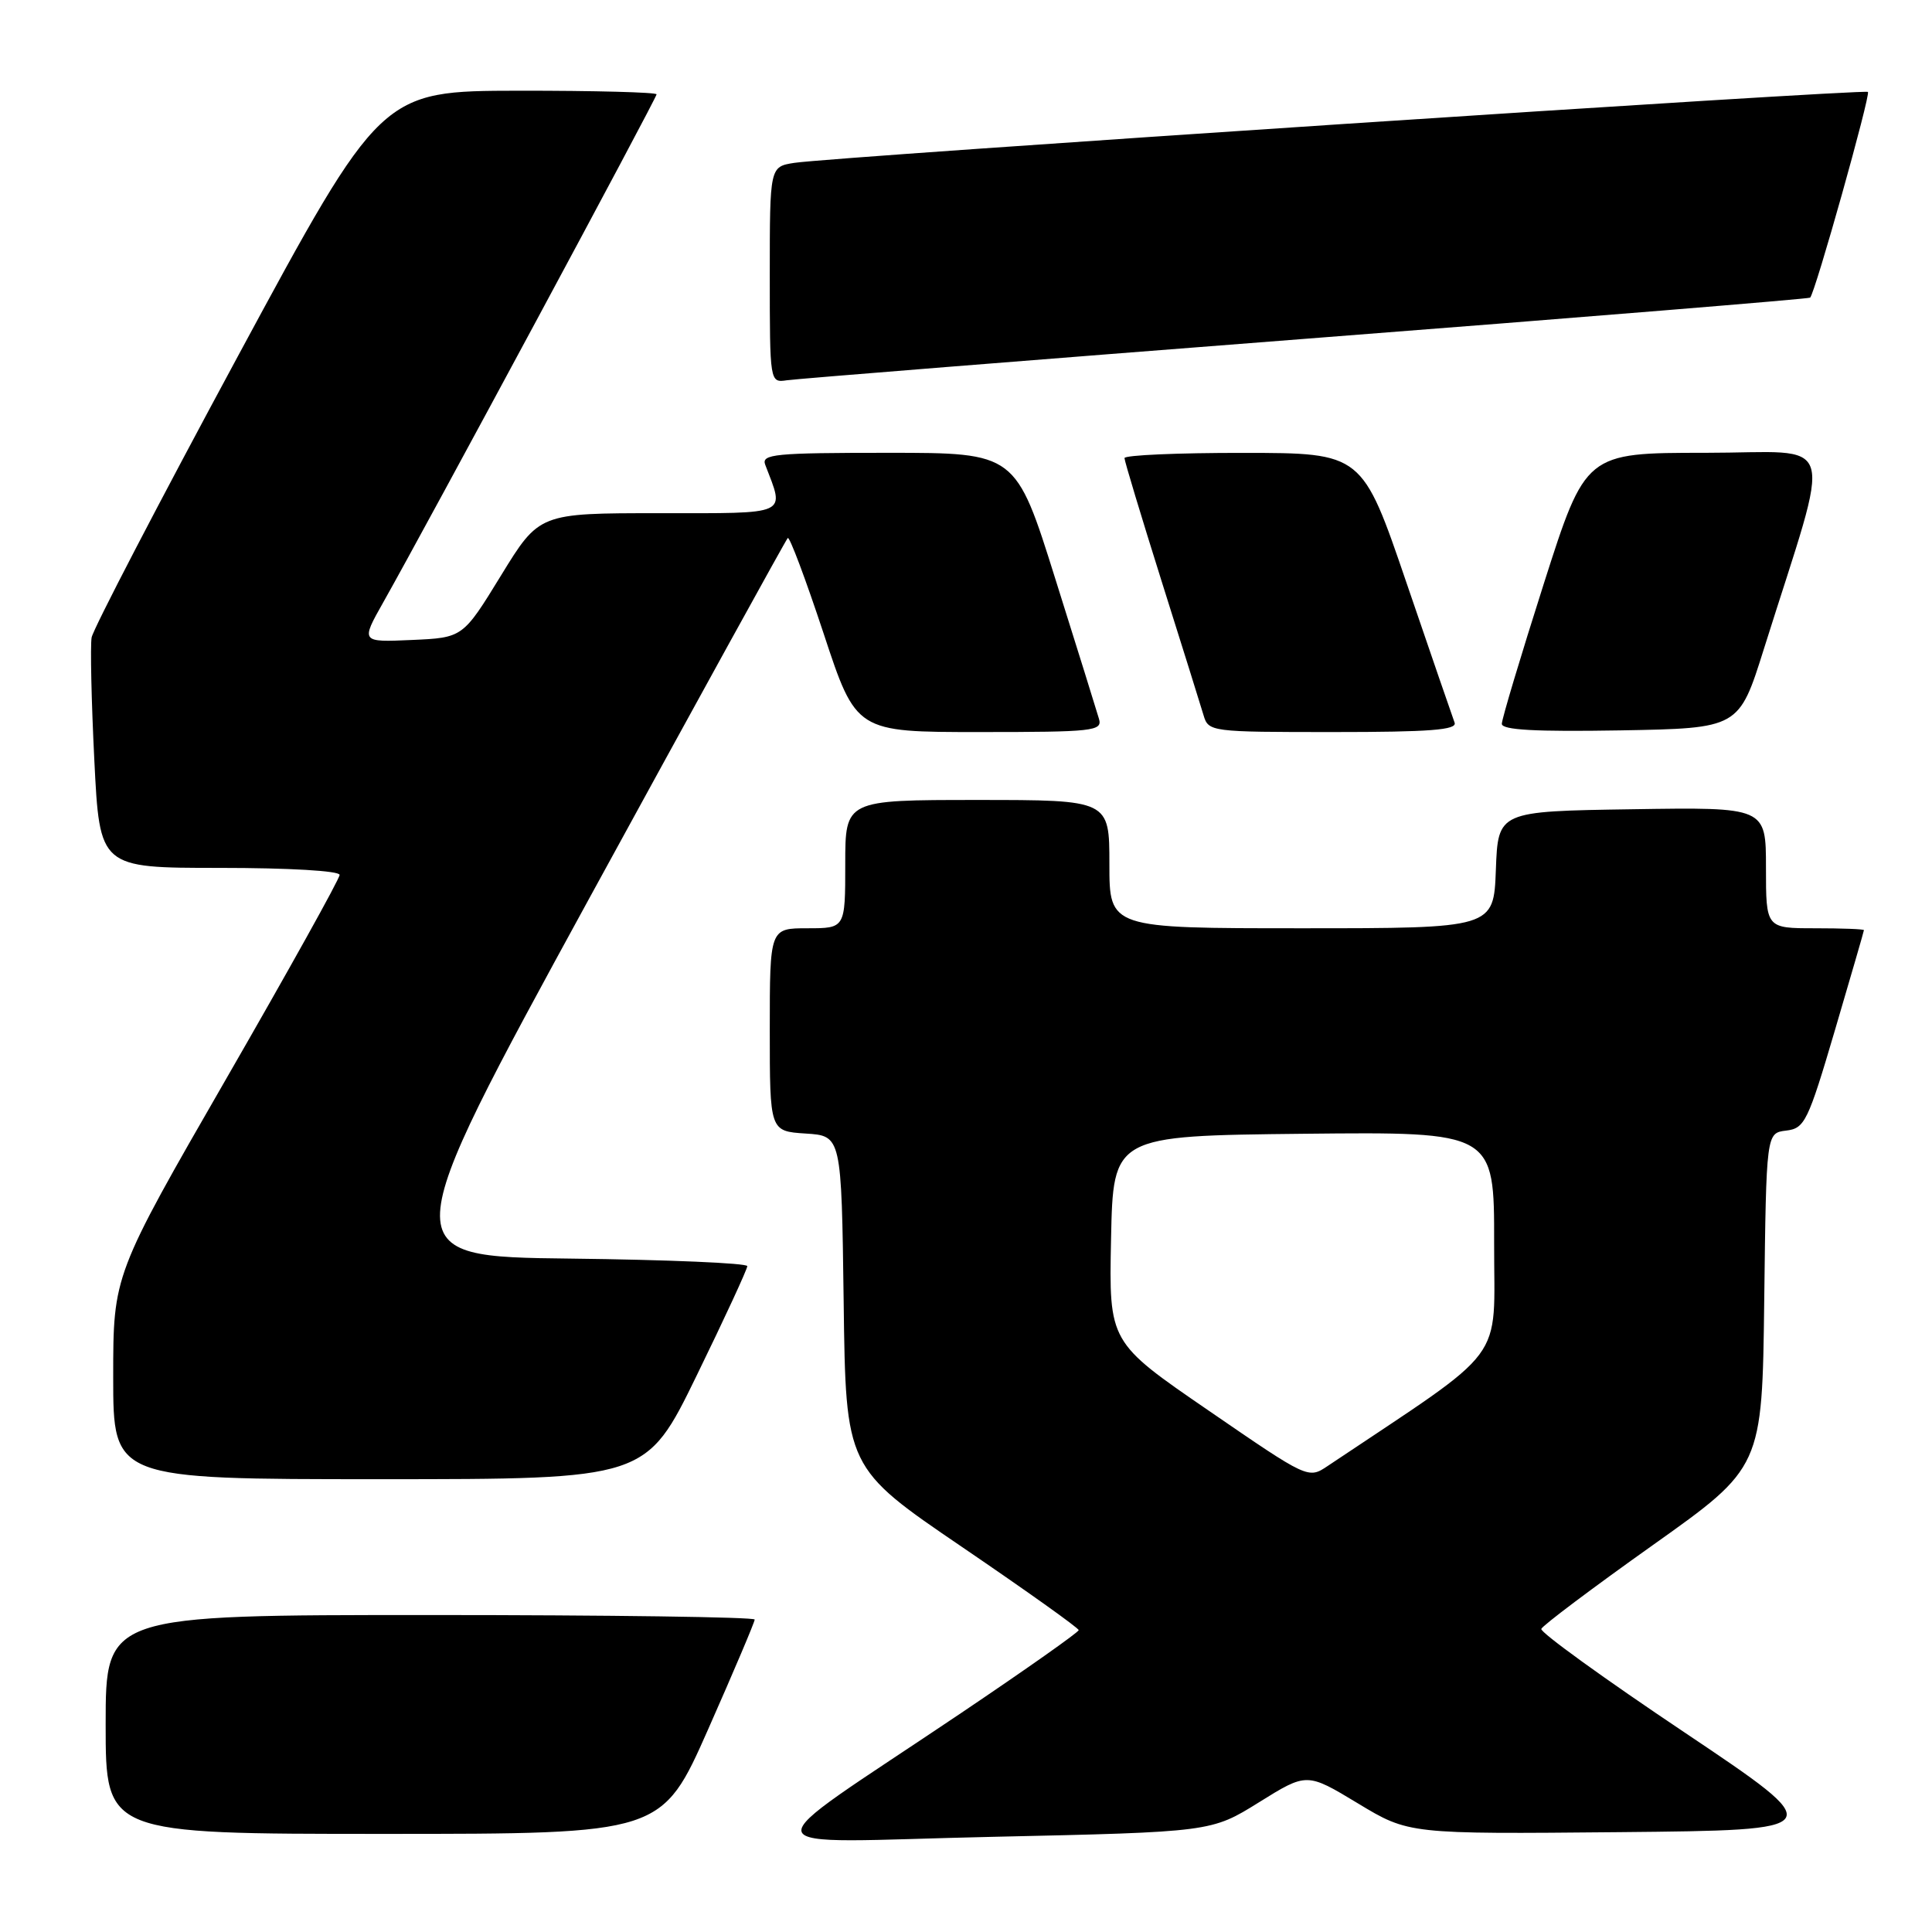 <?xml version="1.0" encoding="UTF-8" standalone="no"?>
<!DOCTYPE svg PUBLIC "-//W3C//DTD SVG 1.1//EN" "http://www.w3.org/Graphics/SVG/1.1/DTD/svg11.dtd" >
<svg xmlns="http://www.w3.org/2000/svg" xmlns:xlink="http://www.w3.org/1999/xlink" version="1.1" viewBox="0 0 256 256">
 <g >
 <path fill="currentColor"
d=" M 166.83 238.81 C 173.16 234.87 173.16 234.87 179.92 238.95 C 186.67 243.03 186.67 243.03 214.59 242.77 C 242.50 242.50 242.50 242.50 223.23 229.57 C 212.62 222.47 204.07 216.29 204.23 215.84 C 204.38 215.40 211.03 210.40 219.00 204.74 C 233.50 194.44 233.50 194.44 233.77 172.29 C 234.04 150.13 234.04 150.13 236.67 149.81 C 239.13 149.52 239.56 148.65 243.14 136.50 C 245.24 129.35 246.98 123.39 246.98 123.25 C 246.99 123.11 244.07 123.00 240.50 123.00 C 234.00 123.00 234.00 123.00 234.00 114.98 C 234.00 106.95 234.00 106.95 216.25 107.23 C 198.50 107.50 198.50 107.50 198.21 115.25 C 197.92 123.00 197.92 123.00 172.46 123.00 C 147.00 123.00 147.00 123.00 147.00 114.50 C 147.00 106.00 147.00 106.00 129.50 106.00 C 112.00 106.00 112.00 106.00 112.00 114.50 C 112.00 123.00 112.00 123.00 107.00 123.00 C 102.00 123.00 102.00 123.00 102.00 136.45 C 102.00 149.89 102.00 149.89 106.75 150.20 C 111.50 150.50 111.50 150.50 111.79 172.50 C 112.07 194.50 112.07 194.50 127.50 205.00 C 135.99 210.78 142.93 215.72 142.93 216.00 C 142.93 216.28 135.91 221.22 127.33 227.00 C 98.74 246.25 98.20 244.12 131.50 243.39 C 160.50 242.75 160.50 242.75 166.83 238.81 Z  M 93.85 229.10 C 97.23 221.46 100.00 214.93 100.00 214.60 C 100.00 214.27 80.65 214.00 57.00 214.00 C 14.00 214.00 14.00 214.00 14.00 228.50 C 14.00 243.00 14.00 243.00 50.85 243.00 C 87.70 243.00 87.70 243.00 93.85 229.10 Z  M 92.32 182.25 C 96.01 174.69 99.02 168.17 99.02 167.77 C 99.01 167.37 88.46 166.92 75.57 166.77 C 52.15 166.50 52.15 166.50 78.04 119.11 C 92.29 93.05 104.14 71.53 104.38 71.29 C 104.62 71.05 106.75 76.74 109.13 83.93 C 113.44 97.00 113.44 97.00 129.79 97.00 C 144.88 97.00 146.10 96.87 145.62 95.25 C 145.34 94.29 142.75 85.96 139.85 76.75 C 134.60 60.00 134.60 60.00 117.69 60.00 C 102.64 60.00 100.85 60.17 101.40 61.59 C 103.99 68.36 104.78 68.00 87.33 68.00 C 71.45 68.00 71.45 68.00 66.39 76.25 C 61.33 84.50 61.33 84.50 54.56 84.80 C 47.80 85.10 47.80 85.10 50.79 79.80 C 56.48 69.73 87.00 13.01 87.00 12.50 C 87.00 12.23 78.79 12.01 68.75 12.02 C 50.50 12.05 50.50 12.05 31.50 47.24 C 21.05 66.60 12.34 83.35 12.14 84.47 C 11.95 85.59 12.11 92.91 12.50 100.75 C 13.21 115.00 13.21 115.00 29.10 115.00 C 38.27 115.00 45.00 115.39 45.00 115.93 C 45.00 116.45 38.25 128.58 30.00 142.90 C 15.00 168.94 15.00 168.94 15.00 182.47 C 15.00 196.00 15.00 196.00 50.31 196.00 C 85.62 196.00 85.62 196.00 92.32 182.25 Z  M 192.74 95.75 C 192.48 95.06 189.62 86.74 186.38 77.26 C 180.50 60.02 180.50 60.02 164.75 60.01 C 156.09 60.00 149.00 60.31 149.00 60.70 C 149.00 61.08 151.21 68.39 153.90 76.95 C 156.60 85.50 159.10 93.51 159.47 94.75 C 160.12 96.97 160.39 97.00 176.67 97.00 C 189.49 97.00 193.11 96.72 192.74 95.75 Z  M 233.72 86.00 C 242.88 56.86 243.81 60.00 225.97 60.00 C 210.10 60.00 210.10 60.00 204.55 77.38 C 201.50 86.95 199.00 95.28 199.00 95.91 C 199.00 96.73 203.45 96.97 214.71 96.78 C 230.42 96.50 230.42 96.50 233.72 86.00 Z  M 173.00 44.89 C 209.57 42.06 239.66 39.60 239.85 39.44 C 240.50 38.88 247.89 12.56 247.51 12.18 C 247.08 11.75 110.31 20.79 105.25 21.58 C 102.00 22.09 102.00 22.09 102.00 36.41 C 102.00 50.69 102.01 50.72 104.25 50.39 C 105.49 50.20 136.43 47.73 173.00 44.89 Z  M 160.15 186.91 C 146.94 177.85 146.94 177.85 147.22 164.17 C 147.50 150.50 147.50 150.50 172.75 150.23 C 198.00 149.97 198.00 149.97 197.98 164.73 C 197.95 180.94 200.10 178.07 175.94 194.24 C 173.35 195.98 173.35 195.98 160.15 186.91 Z "/>
</g>
</svg>